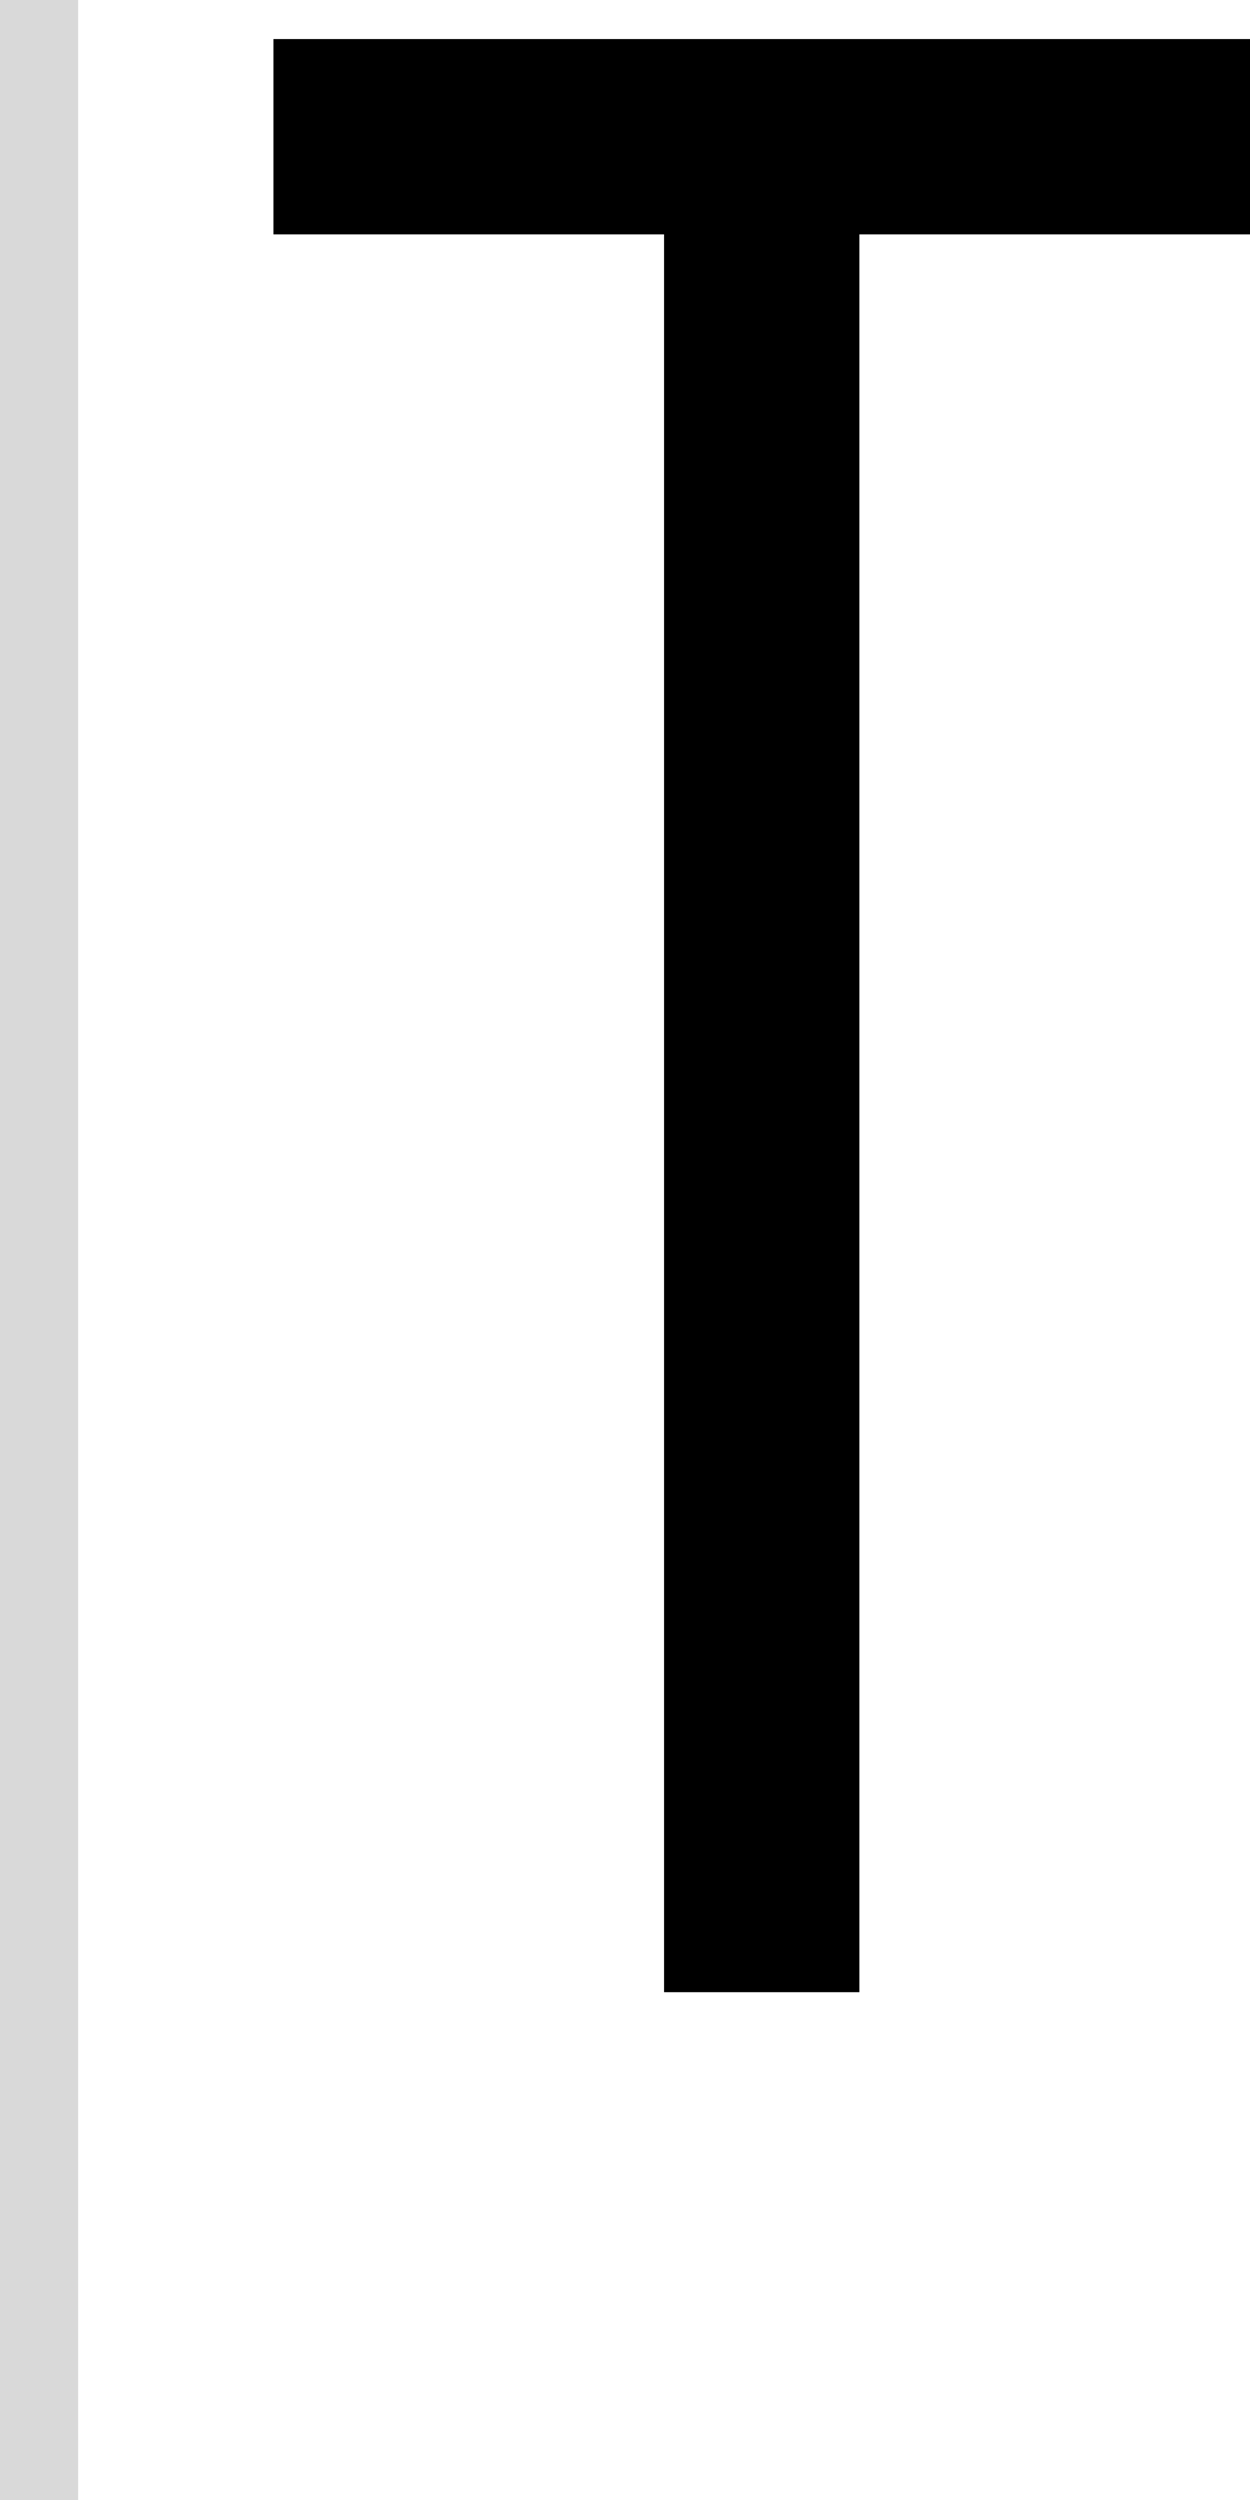 <svg width="32" height="64" viewBox="0 0 32 64" fill="none" xmlns="http://www.w3.org/2000/svg">
<path d="M22 51H17V6H7V1H32V6H22V51Z" fill="black"/>
<rect width="2" height="64" fill="#D9D9D9"/>
</svg>
